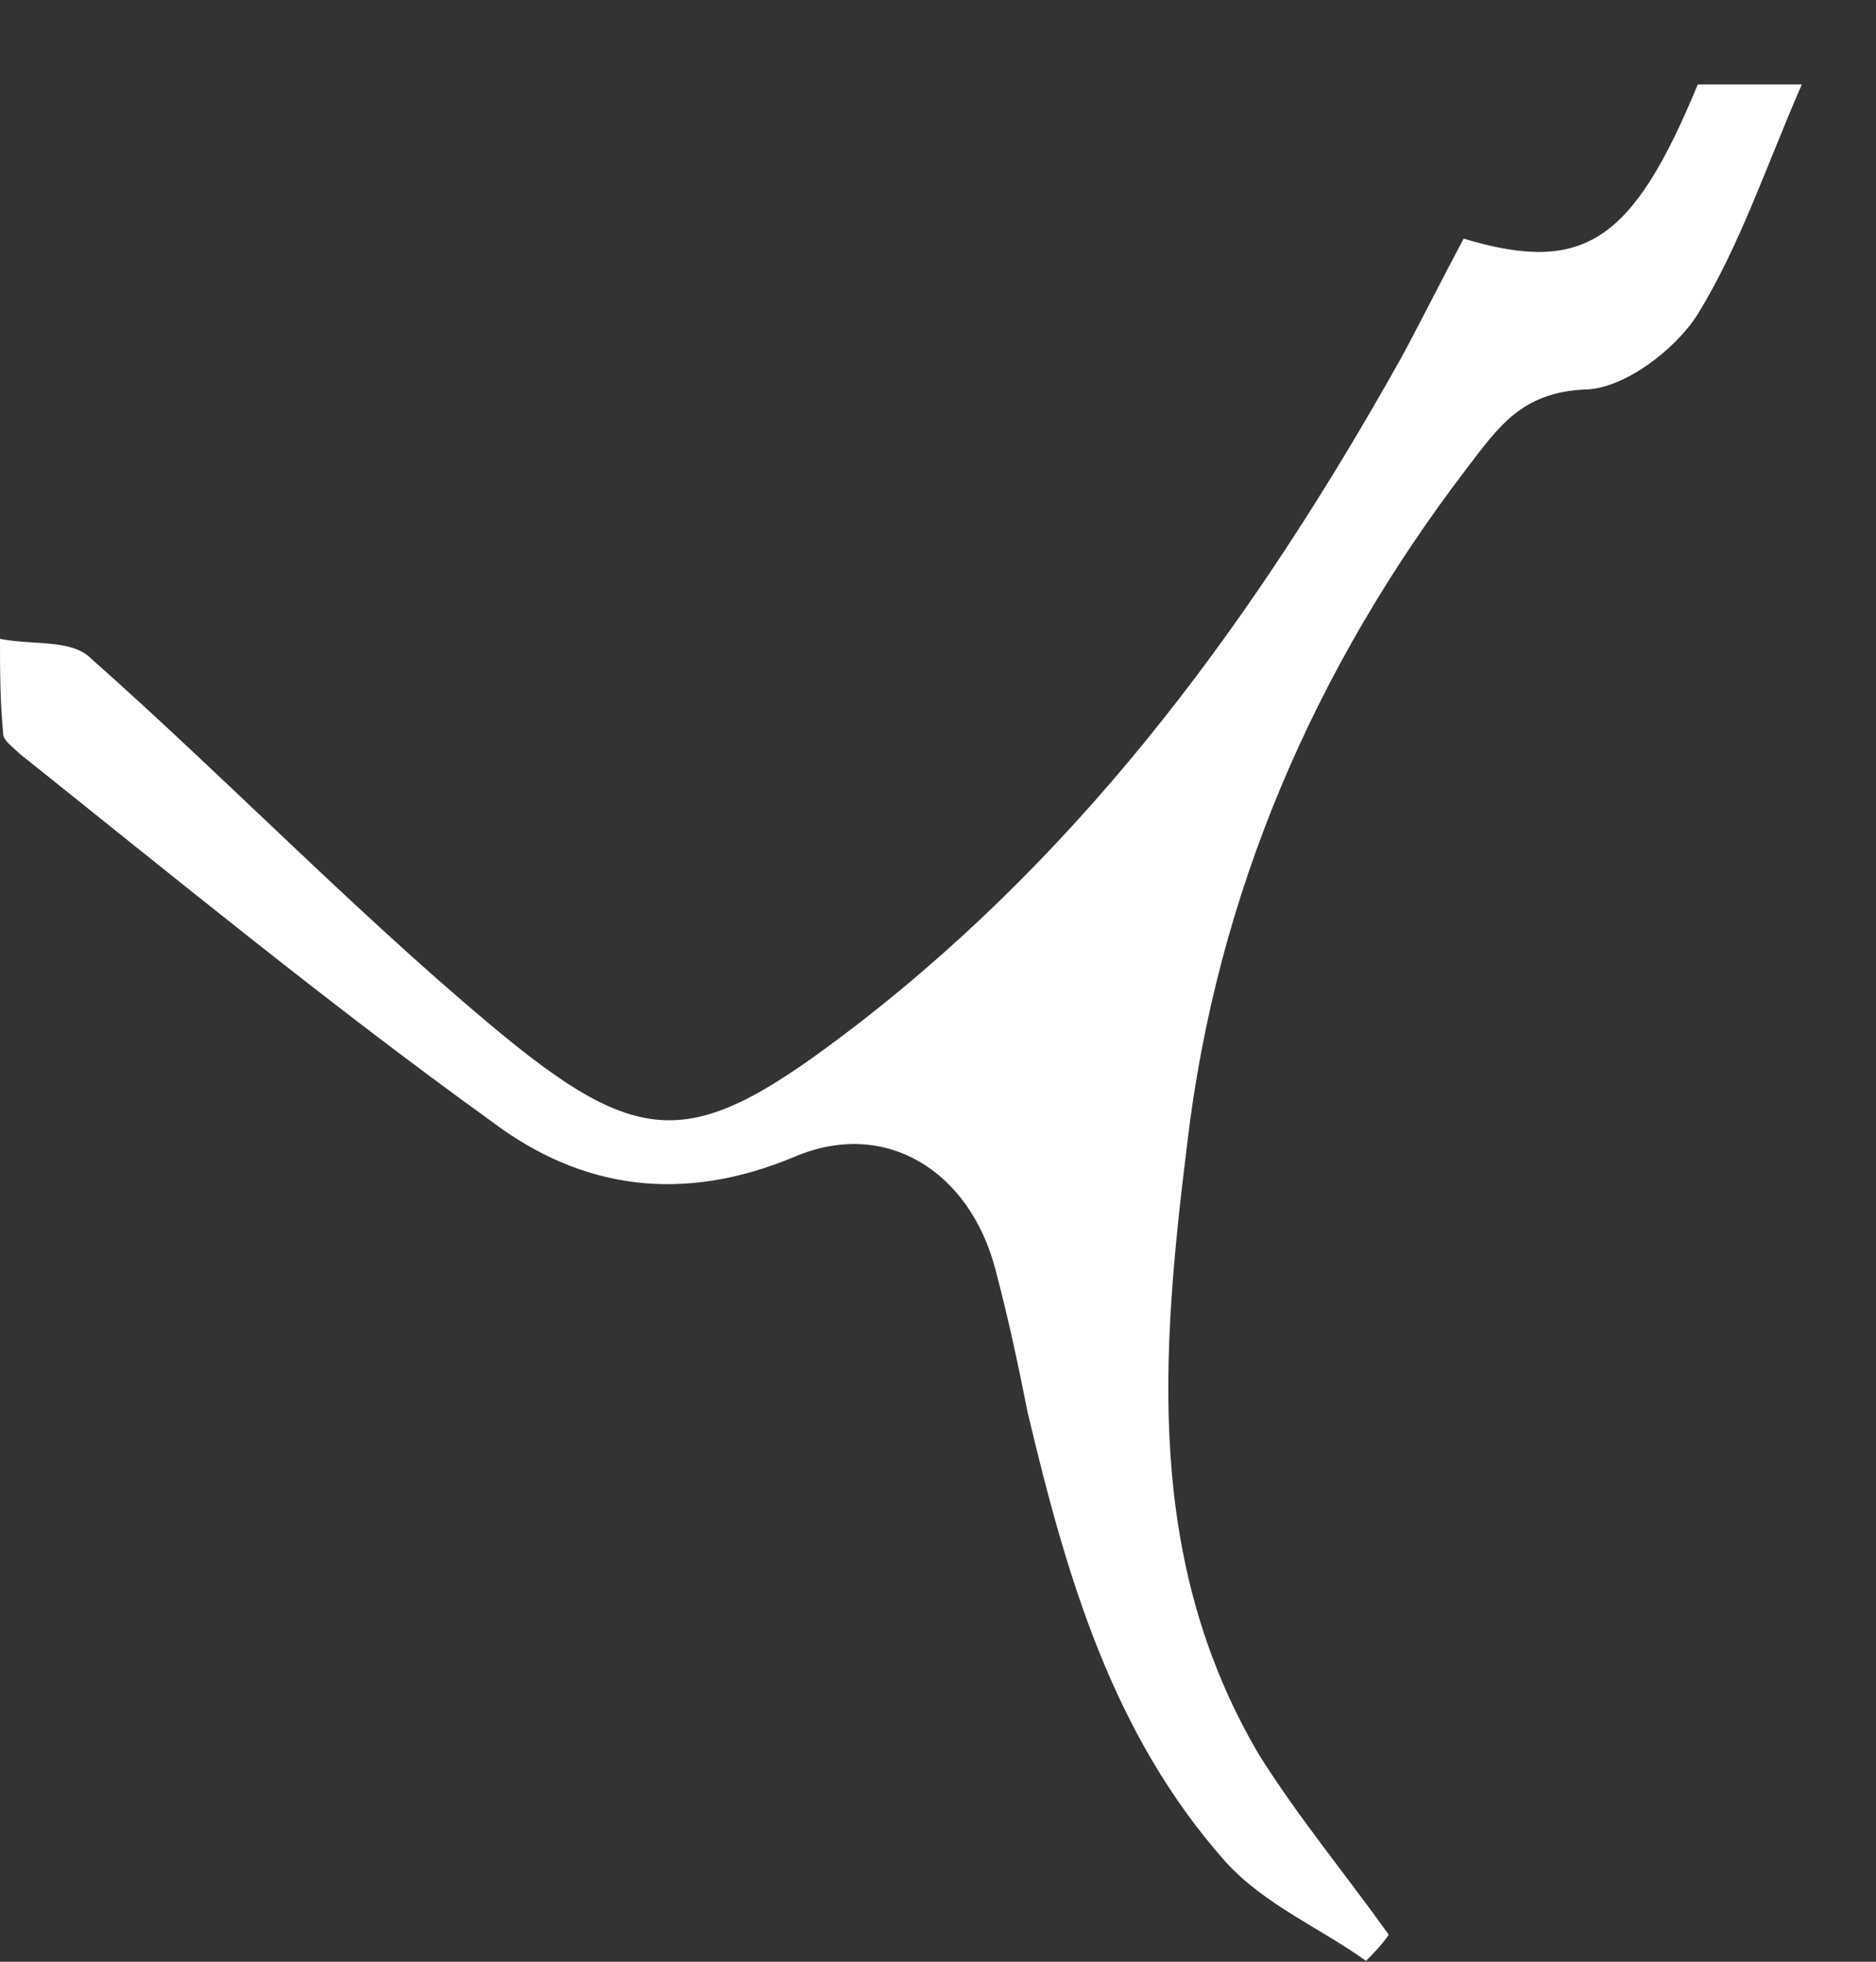 <svg width="22" height="23" viewBox="0 0 22 23" fill="none" xmlns="http://www.w3.org/2000/svg">
<rect x="0" y="0" width="22" height="23" fill="#333333" stroke="none"/>
<path d="M17.164 2.798C18.575 3.221 19.147 2.836 19.91 0.99C20.253 0.99 20.596 0.99 21.13 0.99C20.711 1.952 20.406 2.875 19.91 3.683C19.643 4.106 19.033 4.567 18.575 4.567C17.85 4.606 17.583 4.99 17.202 5.49C15.409 7.836 14.265 10.49 13.922 13.413C13.617 15.875 13.426 18.298 14.761 20.567C15.218 21.298 15.791 21.99 16.286 22.683C16.21 22.798 16.096 22.913 16.019 22.99C15.485 22.606 14.837 22.336 14.379 21.836C13.044 20.336 12.51 18.49 12.053 16.567C11.938 15.99 11.824 15.452 11.671 14.875C11.366 13.721 10.374 13.106 9.307 13.567C8.01 14.106 6.827 13.952 5.759 13.144C3.89 11.798 2.06 10.298 0.229 8.836C0.153 8.759 0.038 8.683 0.038 8.606C2.84176e-09 8.221 0 7.836 0 7.49C0.381 7.567 0.839 7.49 1.068 7.721C2.632 9.106 4.119 10.644 5.721 11.99C7.552 13.529 8.124 13.49 10.031 12.029C12.777 9.913 14.761 7.183 16.439 4.183C16.668 3.759 16.897 3.298 17.164 2.798Z" fill="white"/>
</svg>
